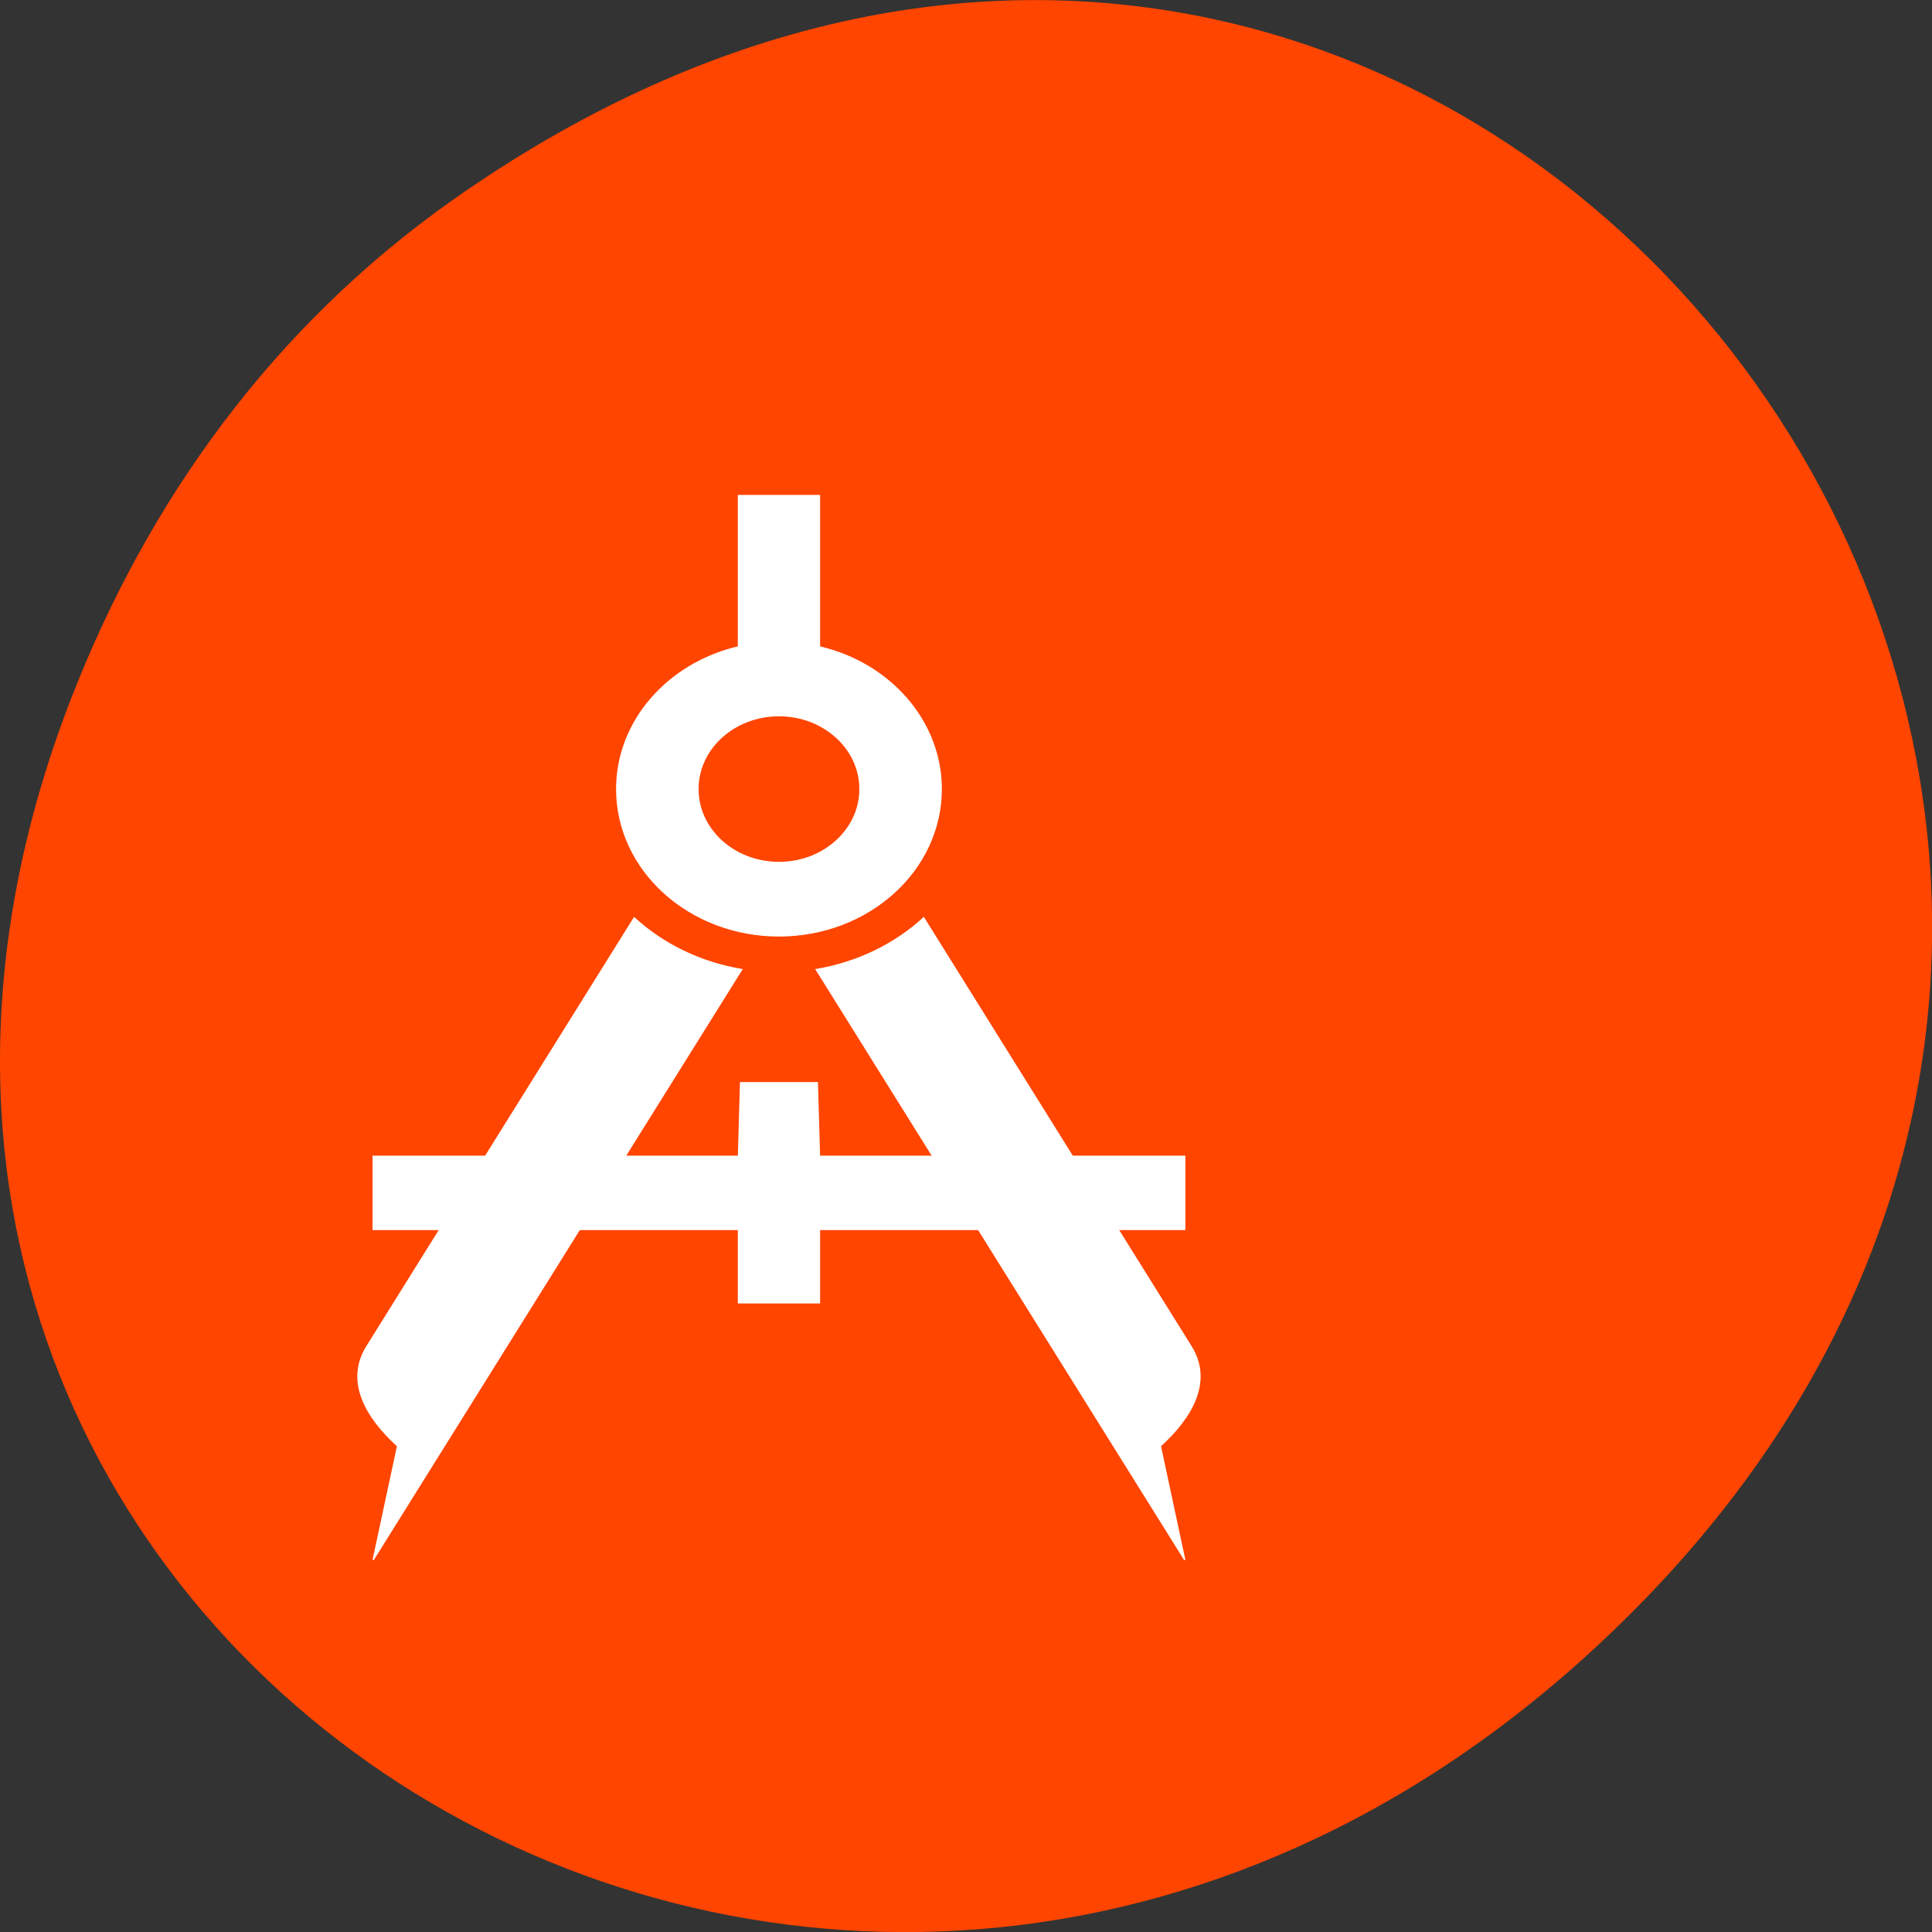 
<svg xmlns="http://www.w3.org/2000/svg" xmlns:xlink="http://www.w3.org/1999/xlink" width="32px" height="32px" viewBox="0 0 32 32" version="1.1">
<rect x="0" y="0" width="32" height="32" fill="#333333" stroke="none"/>
<g id="surface1">
<path style=" stroke:none;fill-rule:nonzero;fill:rgb(100%,27.059%,0%);fill-opacity:1;" d="M 7.52 3.297 C 23.887 -8.207 40.473 13.043 27.137 26.598 C 14.57 39.367 -4.949 27.527 1.152 11.637 C 2.426 8.32 4.516 5.41 7.52 3.297 Z M 7.52 3.297 "/>
<path style="fill-rule:nonzero;fill:rgb(100%,100%,100%);fill-opacity:1;stroke-width:1;stroke-linecap:butt;stroke-linejoin:miter;stroke:rgb(100%,100%,100%);stroke-opacity:1;stroke-miterlimit:4;" d="M 191.948 640.016 L 480.048 640.016 L 481.729 575.885 L 542.264 575.885 L 543.945 640.016 L 832.045 640.016 L 832.045 703.945 L 543.945 703.945 L 543.945 767.873 L 480.048 767.873 L 480.048 703.945 L 191.948 703.945 Z M 191.948 640.016 " transform="matrix(-0.021,0,0,0.019,23.654,6.99)"/>
<path style="fill-rule:nonzero;fill:rgb(100%,100%,100%);fill-opacity:1;stroke-width:1;stroke-linecap:butt;stroke-linejoin:miter;stroke:rgb(100%,100%,100%);stroke-opacity:1;stroke-miterlimit:4;" d="M 211.192 892.686 C 186.343 867.723 169.715 836.267 187.09 805.621 L 397.84 432.198 C 420.447 455.131 449.781 471.164 482.664 477.253 L 191.948 991.927 Z M 812.801 892.686 C 837.65 867.723 854.279 836.267 836.903 805.621 L 626.153 432.198 C 603.546 455.131 574.213 471.164 541.33 477.253 L 832.045 991.927 Z M 812.801 892.686 " transform="matrix(-0.021,0,0,0.019,23.654,6.99)"/>
<path style="fill-rule:nonzero;fill:rgb(100%,100%,100%);fill-opacity:1;stroke-width:1;stroke-linecap:butt;stroke-linejoin:miter;stroke:rgb(100%,100%,100%);stroke-opacity:1;stroke-miterlimit:4;" d="M 480.048 64.052 L 543.945 64.052 L 543.945 195.968 C 599.249 210.174 639.979 260.505 639.979 319.968 C 639.979 390.797 582.62 448.028 511.997 448.028 C 441.373 448.028 384.015 390.797 384.015 319.968 C 384.015 260.505 424.745 210.174 480.048 195.968 Z M 511.997 256.04 C 476.685 256.04 448.099 284.656 448.099 319.968 C 448.099 355.281 476.685 383.897 511.997 383.897 C 547.309 383.897 575.894 355.281 575.894 319.968 C 575.894 284.656 547.309 256.04 511.997 256.04 Z M 511.997 256.04 " transform="matrix(-0.021,0,0,0.019,23.654,6.99)"/>
</g>
</svg>
